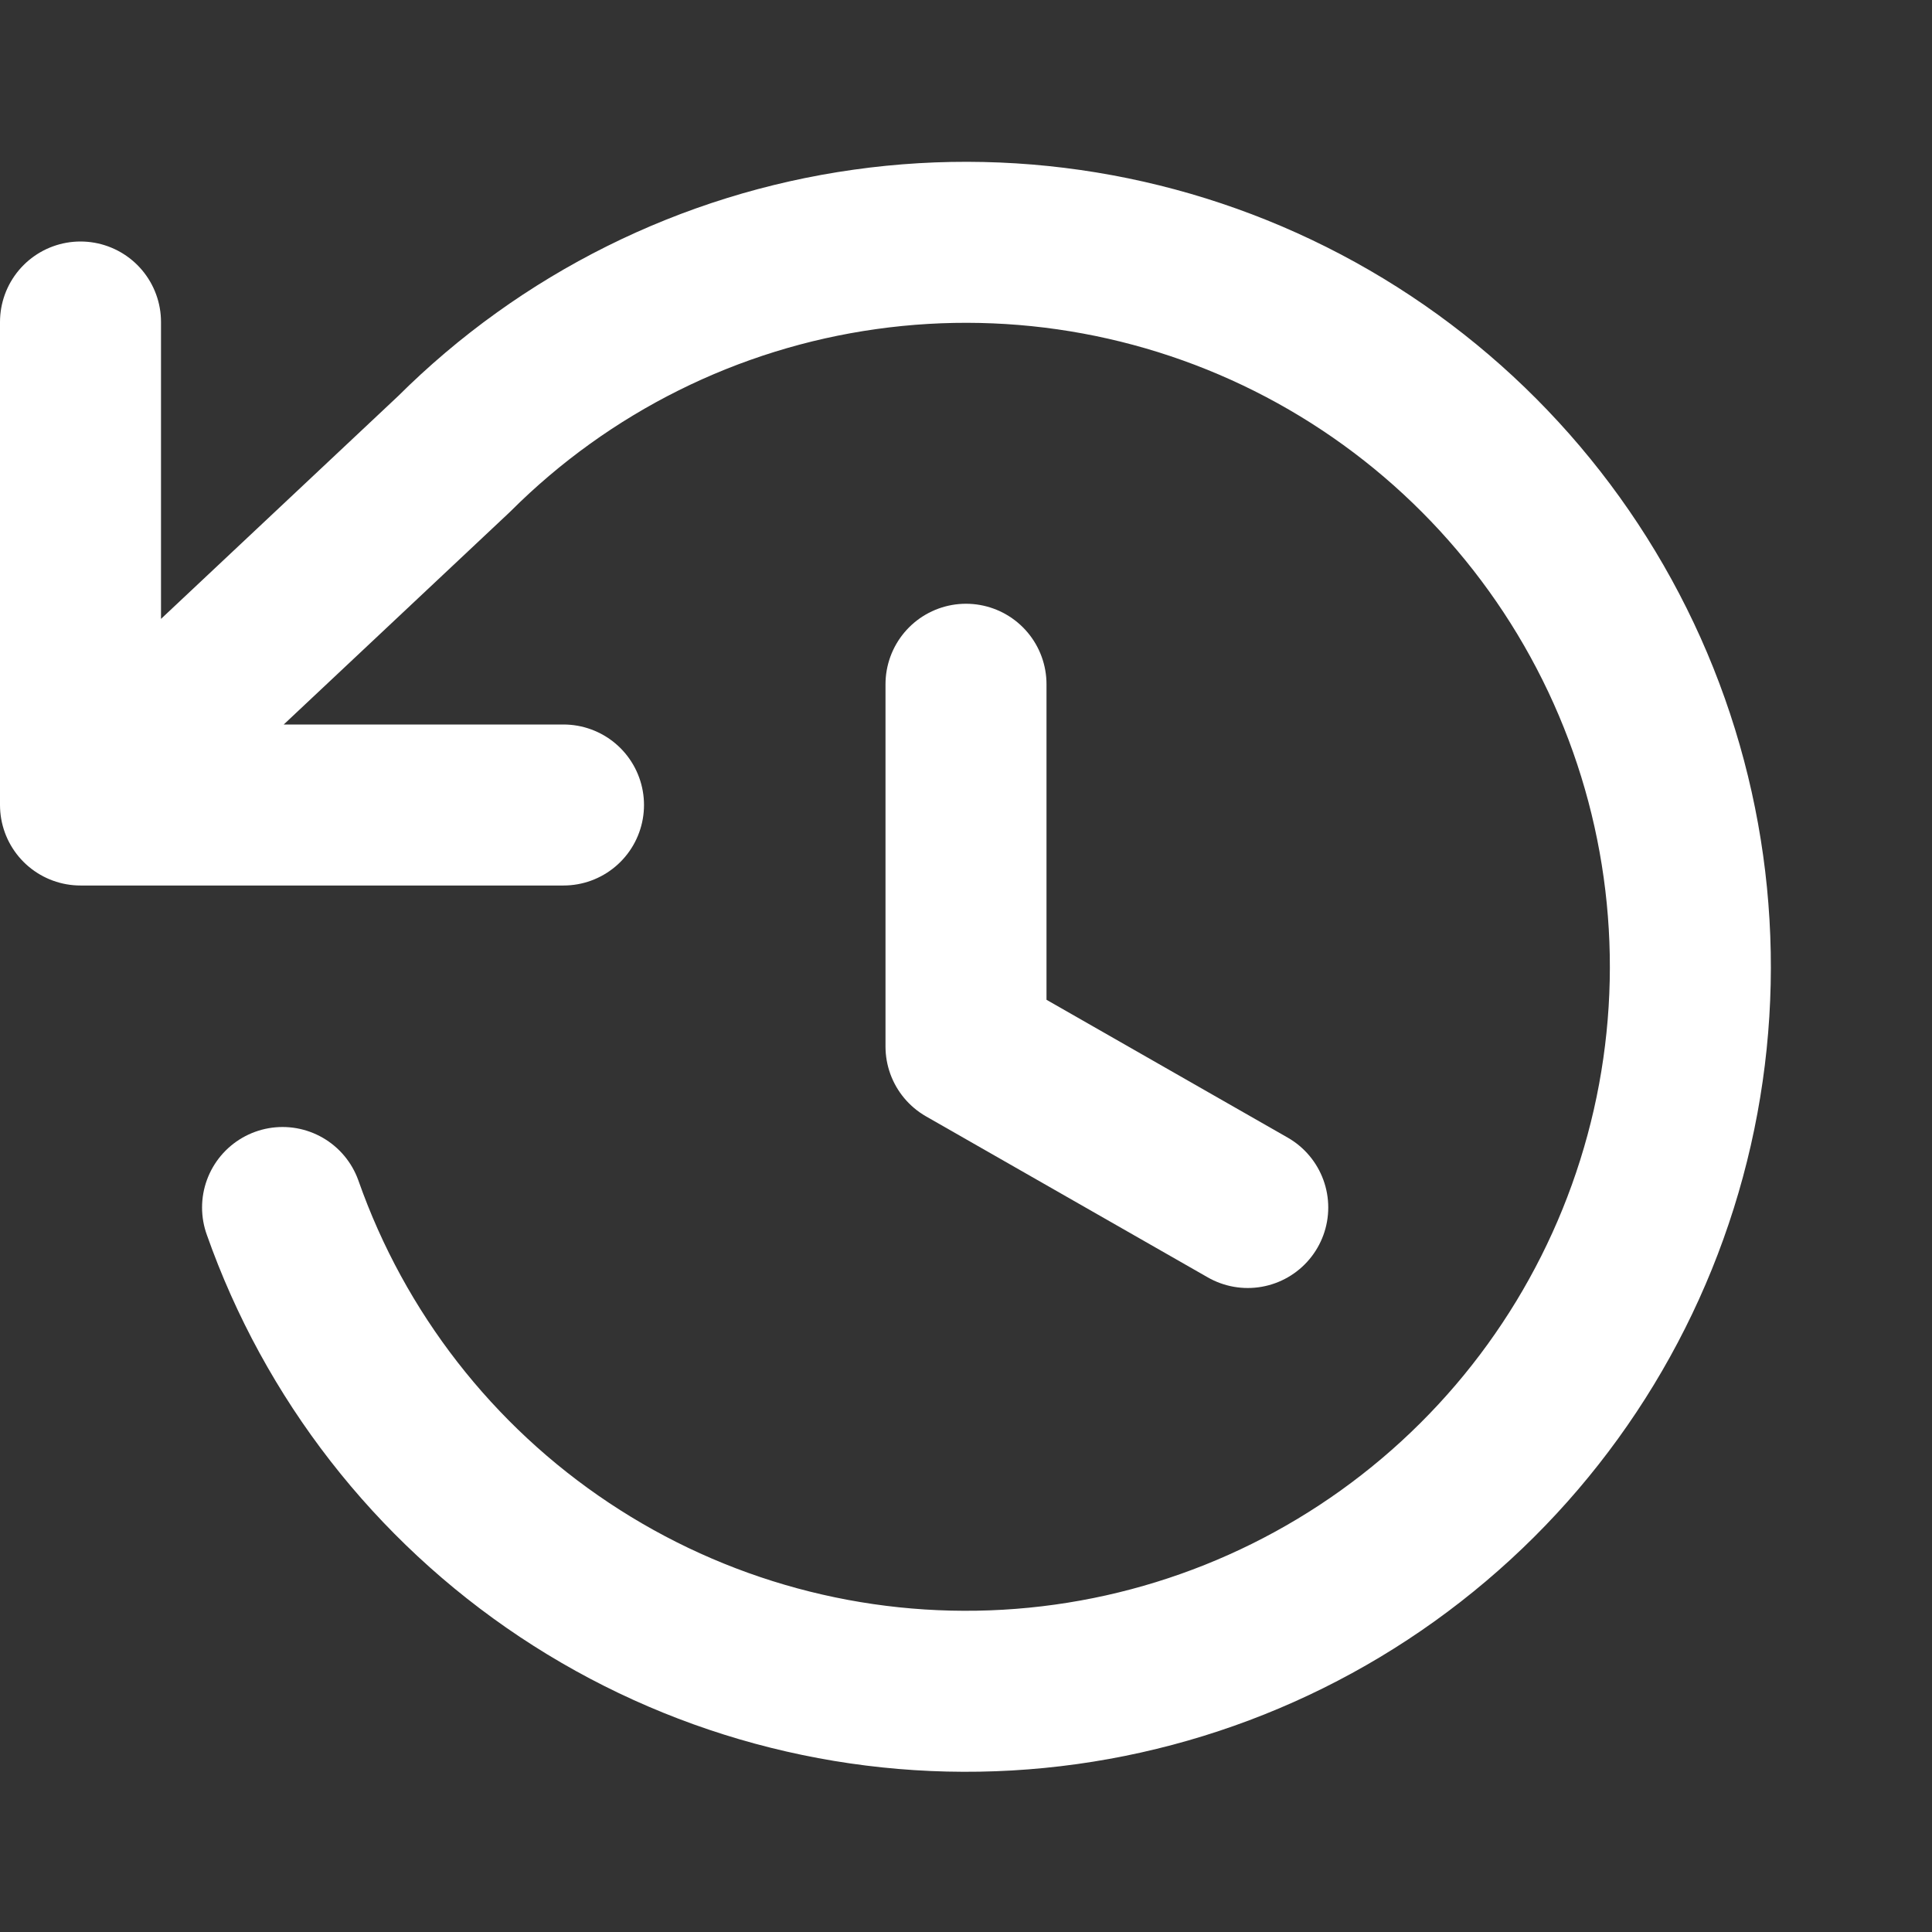 <svg width="24" height="24" viewBox="0 0 24 24" fill="none" xmlns="http://www.w3.org/2000/svg">
<rect x="0" y="0" width="24" height="24" fill="#333333" stroke="none"/>
<path d="M1 4V10M1 10H7M1 10L5.64 5.64C7.021 4.262 8.812 3.369 10.745 3.098C12.677 2.826 14.645 3.189 16.353 4.133C18.061 5.077 19.415 6.551 20.213 8.332C21.01 10.112 21.207 12.104 20.774 14.007C20.341 15.909 19.302 17.62 17.812 18.88C16.323 20.141 14.464 20.883 12.516 20.995C10.568 21.107 8.636 20.583 7.012 19.502C5.387 18.421 4.158 16.841 3.51 15" stroke="white" stroke-width="2" stroke-linecap="round" stroke-linejoin="round"/>
<path d="M12 8.5V13L15.5 15" stroke="white" stroke-width="2" stroke-linecap="round" stroke-linejoin="round"/>
</svg>
